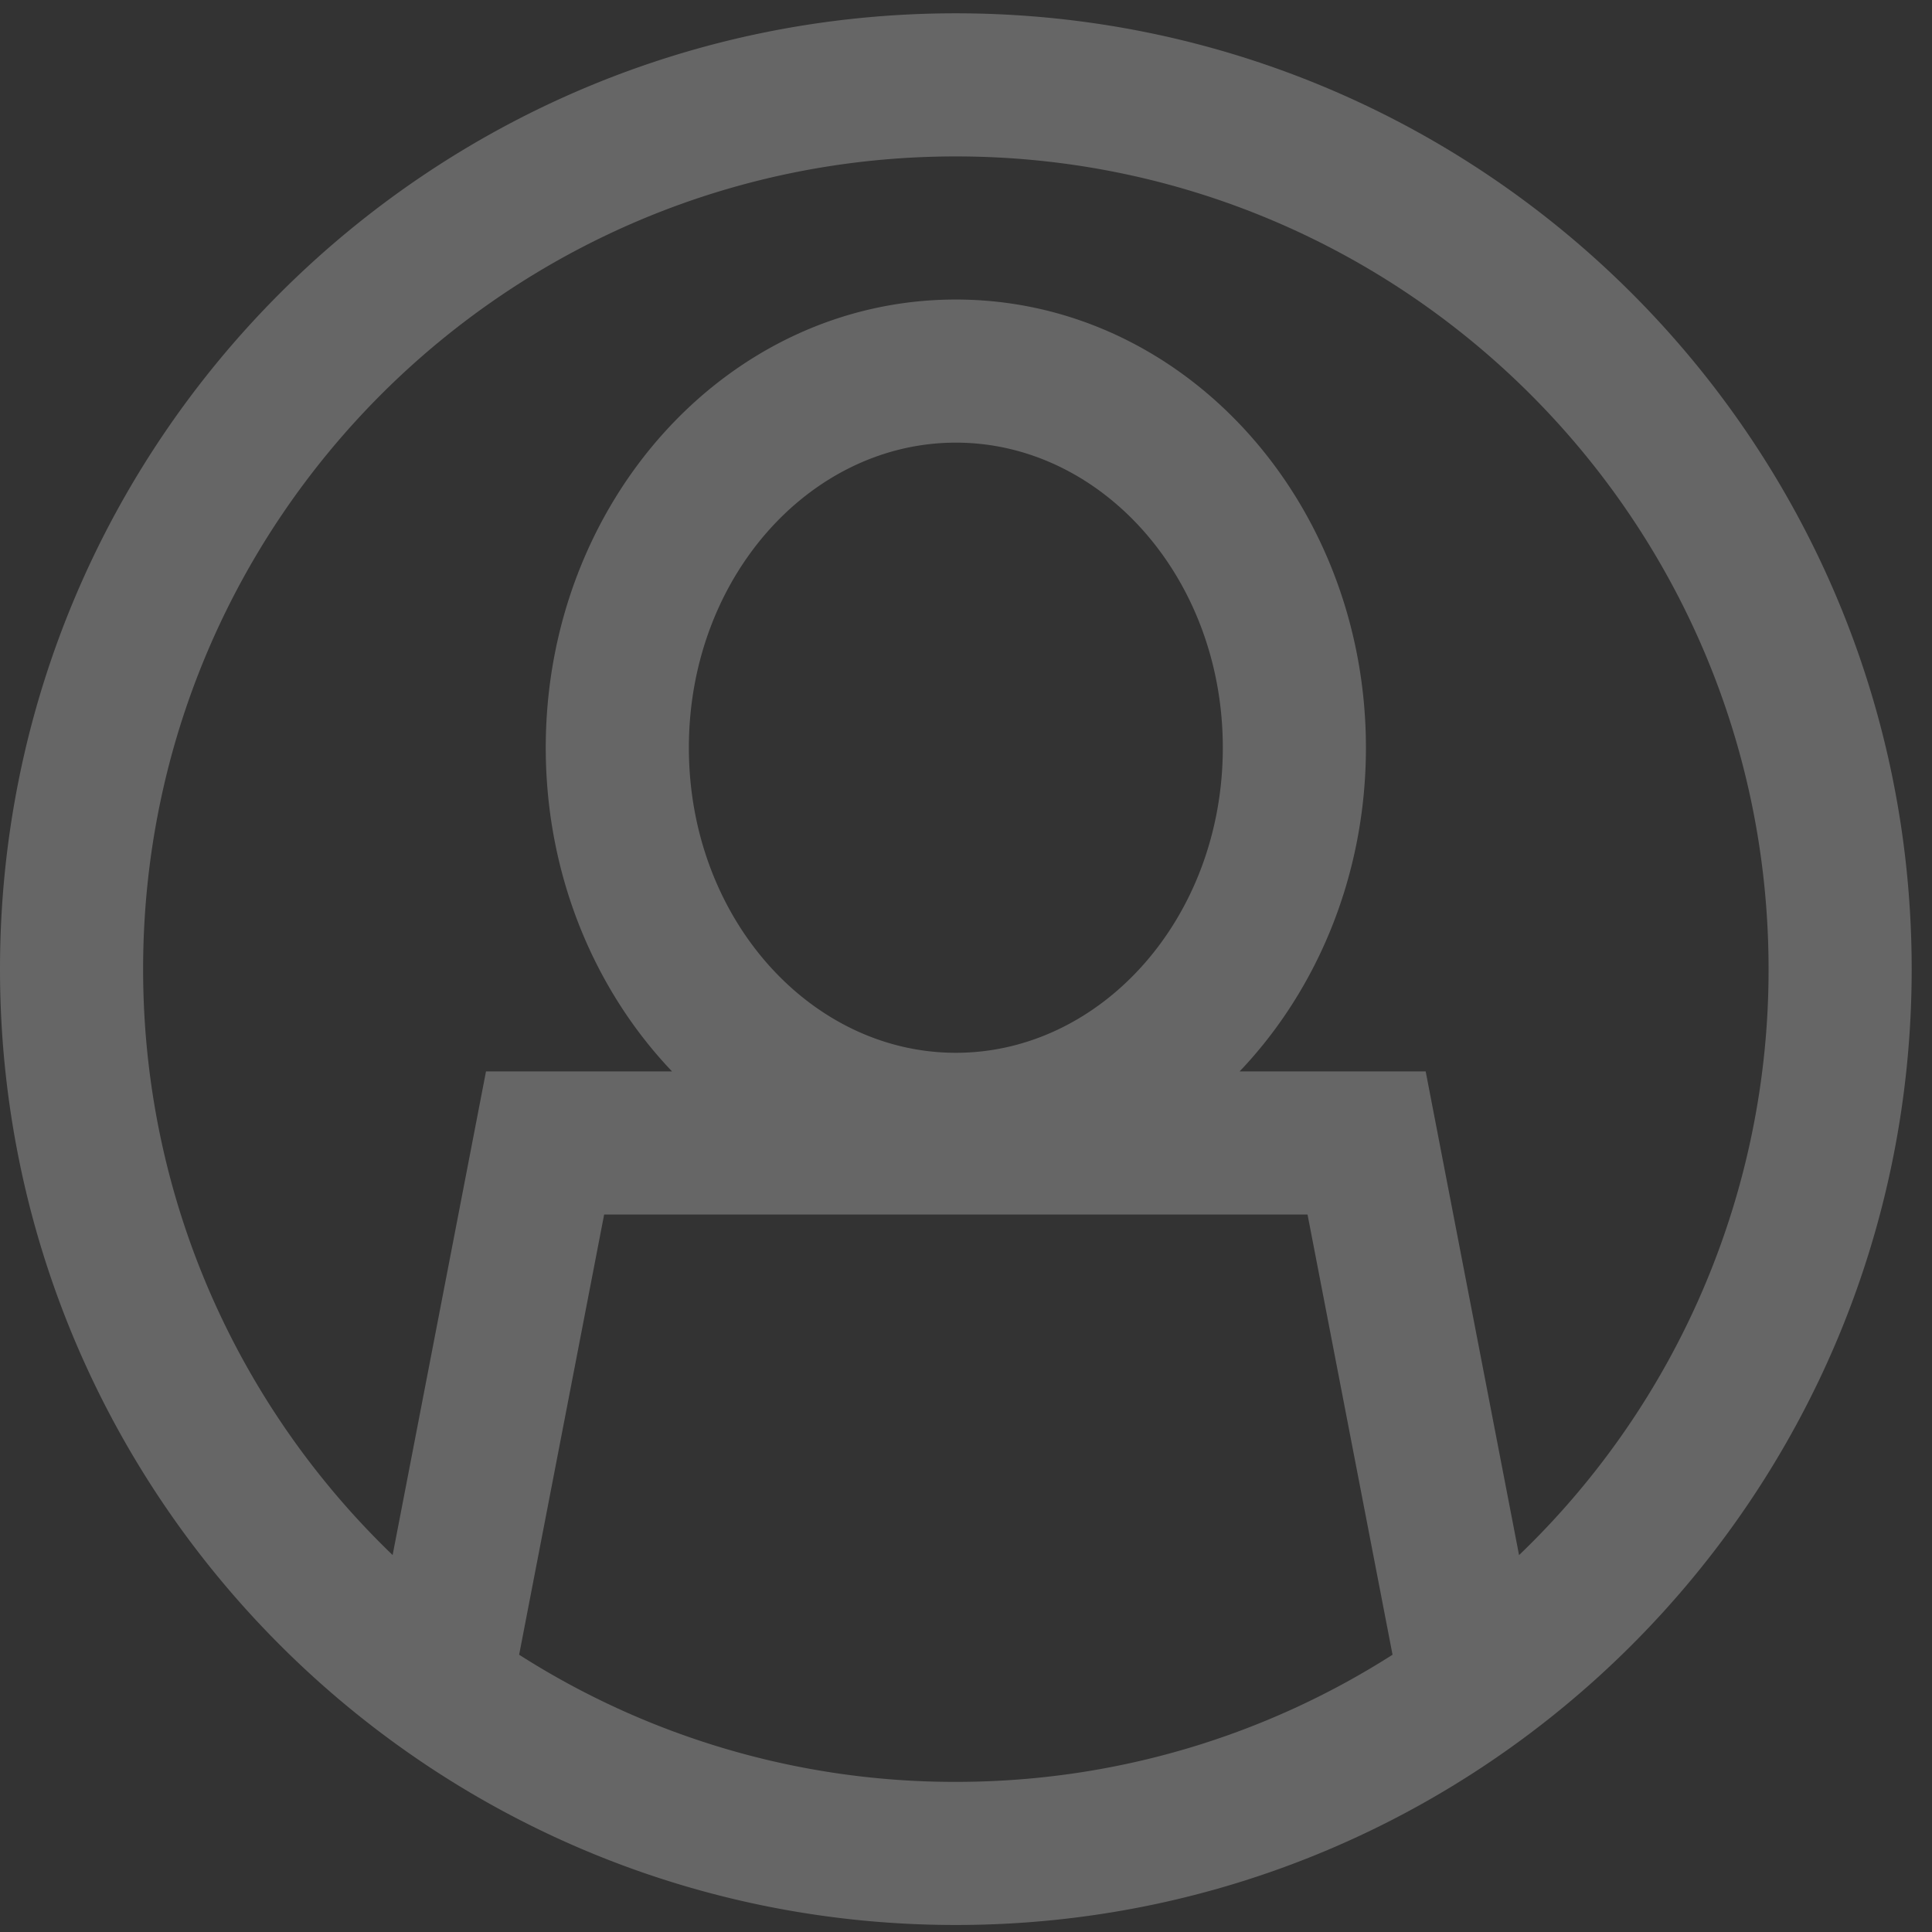<svg width="27" height="27" viewBox="0 0 27 27" xmlns="http://www.w3.org/2000/svg"><rect x="0" y="0" width="27" height="27" fill="#333333" stroke="none"/><title>Combined Shape</title><path d="M7.255 23.125a11.305 11.305 0 0 0 6.103 1.777c2.246 0 4.34-.652 6.103-1.777l-1.188-6.152h-9.83l-1.188 6.152zm-1.768-1.393l1.305-6.759h2.6c-1.09-1.144-1.765-2.753-1.765-4.524 0-3.436 2.54-6.263 5.731-6.263 3.19 0 5.731 2.827 5.731 6.263 0 1.771-.675 3.38-1.765 4.524h2.6l1.305 6.76a11.325 11.325 0 0 0 3.487-8.19c0-6.272-5.085-11.357-11.358-11.357C7.085 2.186 2 7.27 2 13.544c0 3.217 1.338 6.122 3.487 8.188zm7.871 5.17C5.981 26.902 0 20.922 0 13.544S5.98.186 13.358.186s13.358 5.98 13.358 13.358c0 7.377-5.98 13.358-13.358 13.358zm0-12.189c2.035 0 3.731-1.886 3.731-4.264 0-2.377-1.696-4.263-3.73-4.263-2.036 0-3.732 1.886-3.732 4.263 0 2.378 1.696 4.264 3.731 4.264z" fill="#FFF" opacity=".25"/></svg>